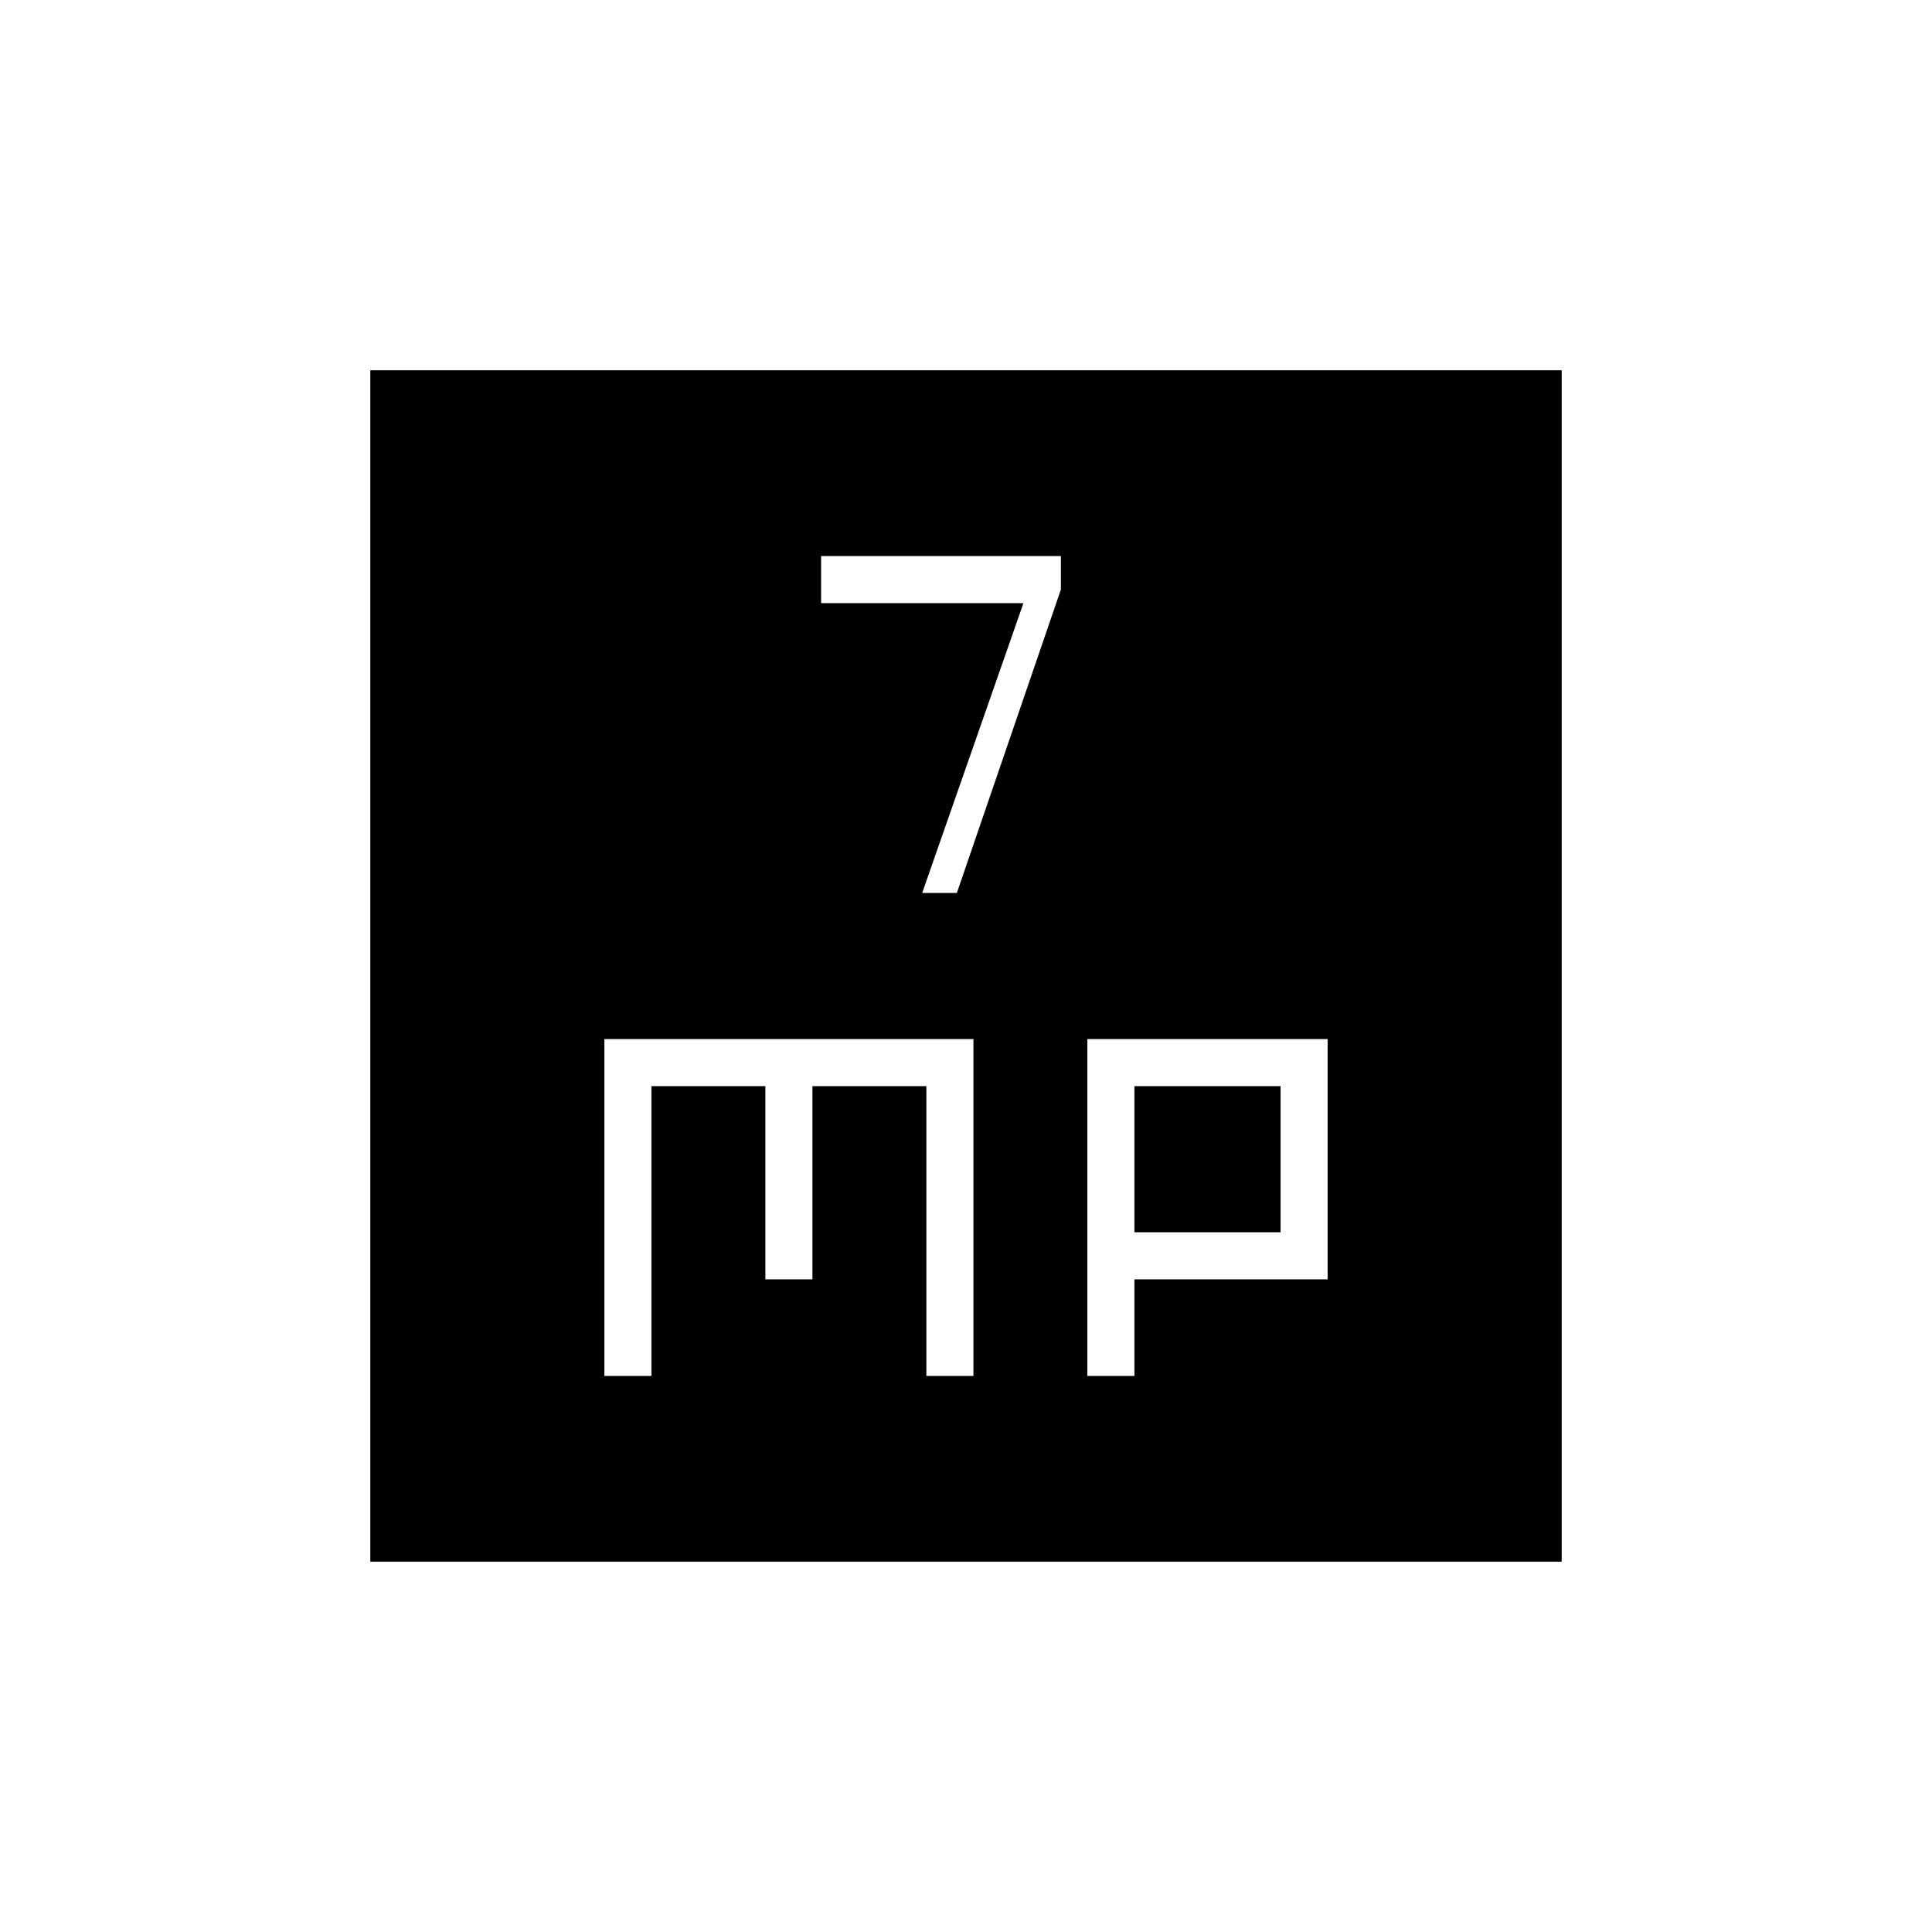 <svg xmlns="http://www.w3.org/2000/svg" height="20" viewBox="0 -960 960 960" width="20"><path d="M458.231-516.308h17.231l51.692-150.769v-16.615H408v23.384h100.538l-50.307 144Zm-157.923 240h23.384v-144h56.616v96h23.384v-96h56.616v144h23.384v-167.384H300.308v167.384Zm240 0h23.384v-48h96v-119.384H540.308v167.384Zm23.384-71.384v-72.616h72.616v72.616h-72.616ZM184-184v-592h592v592H184Z"/></svg>